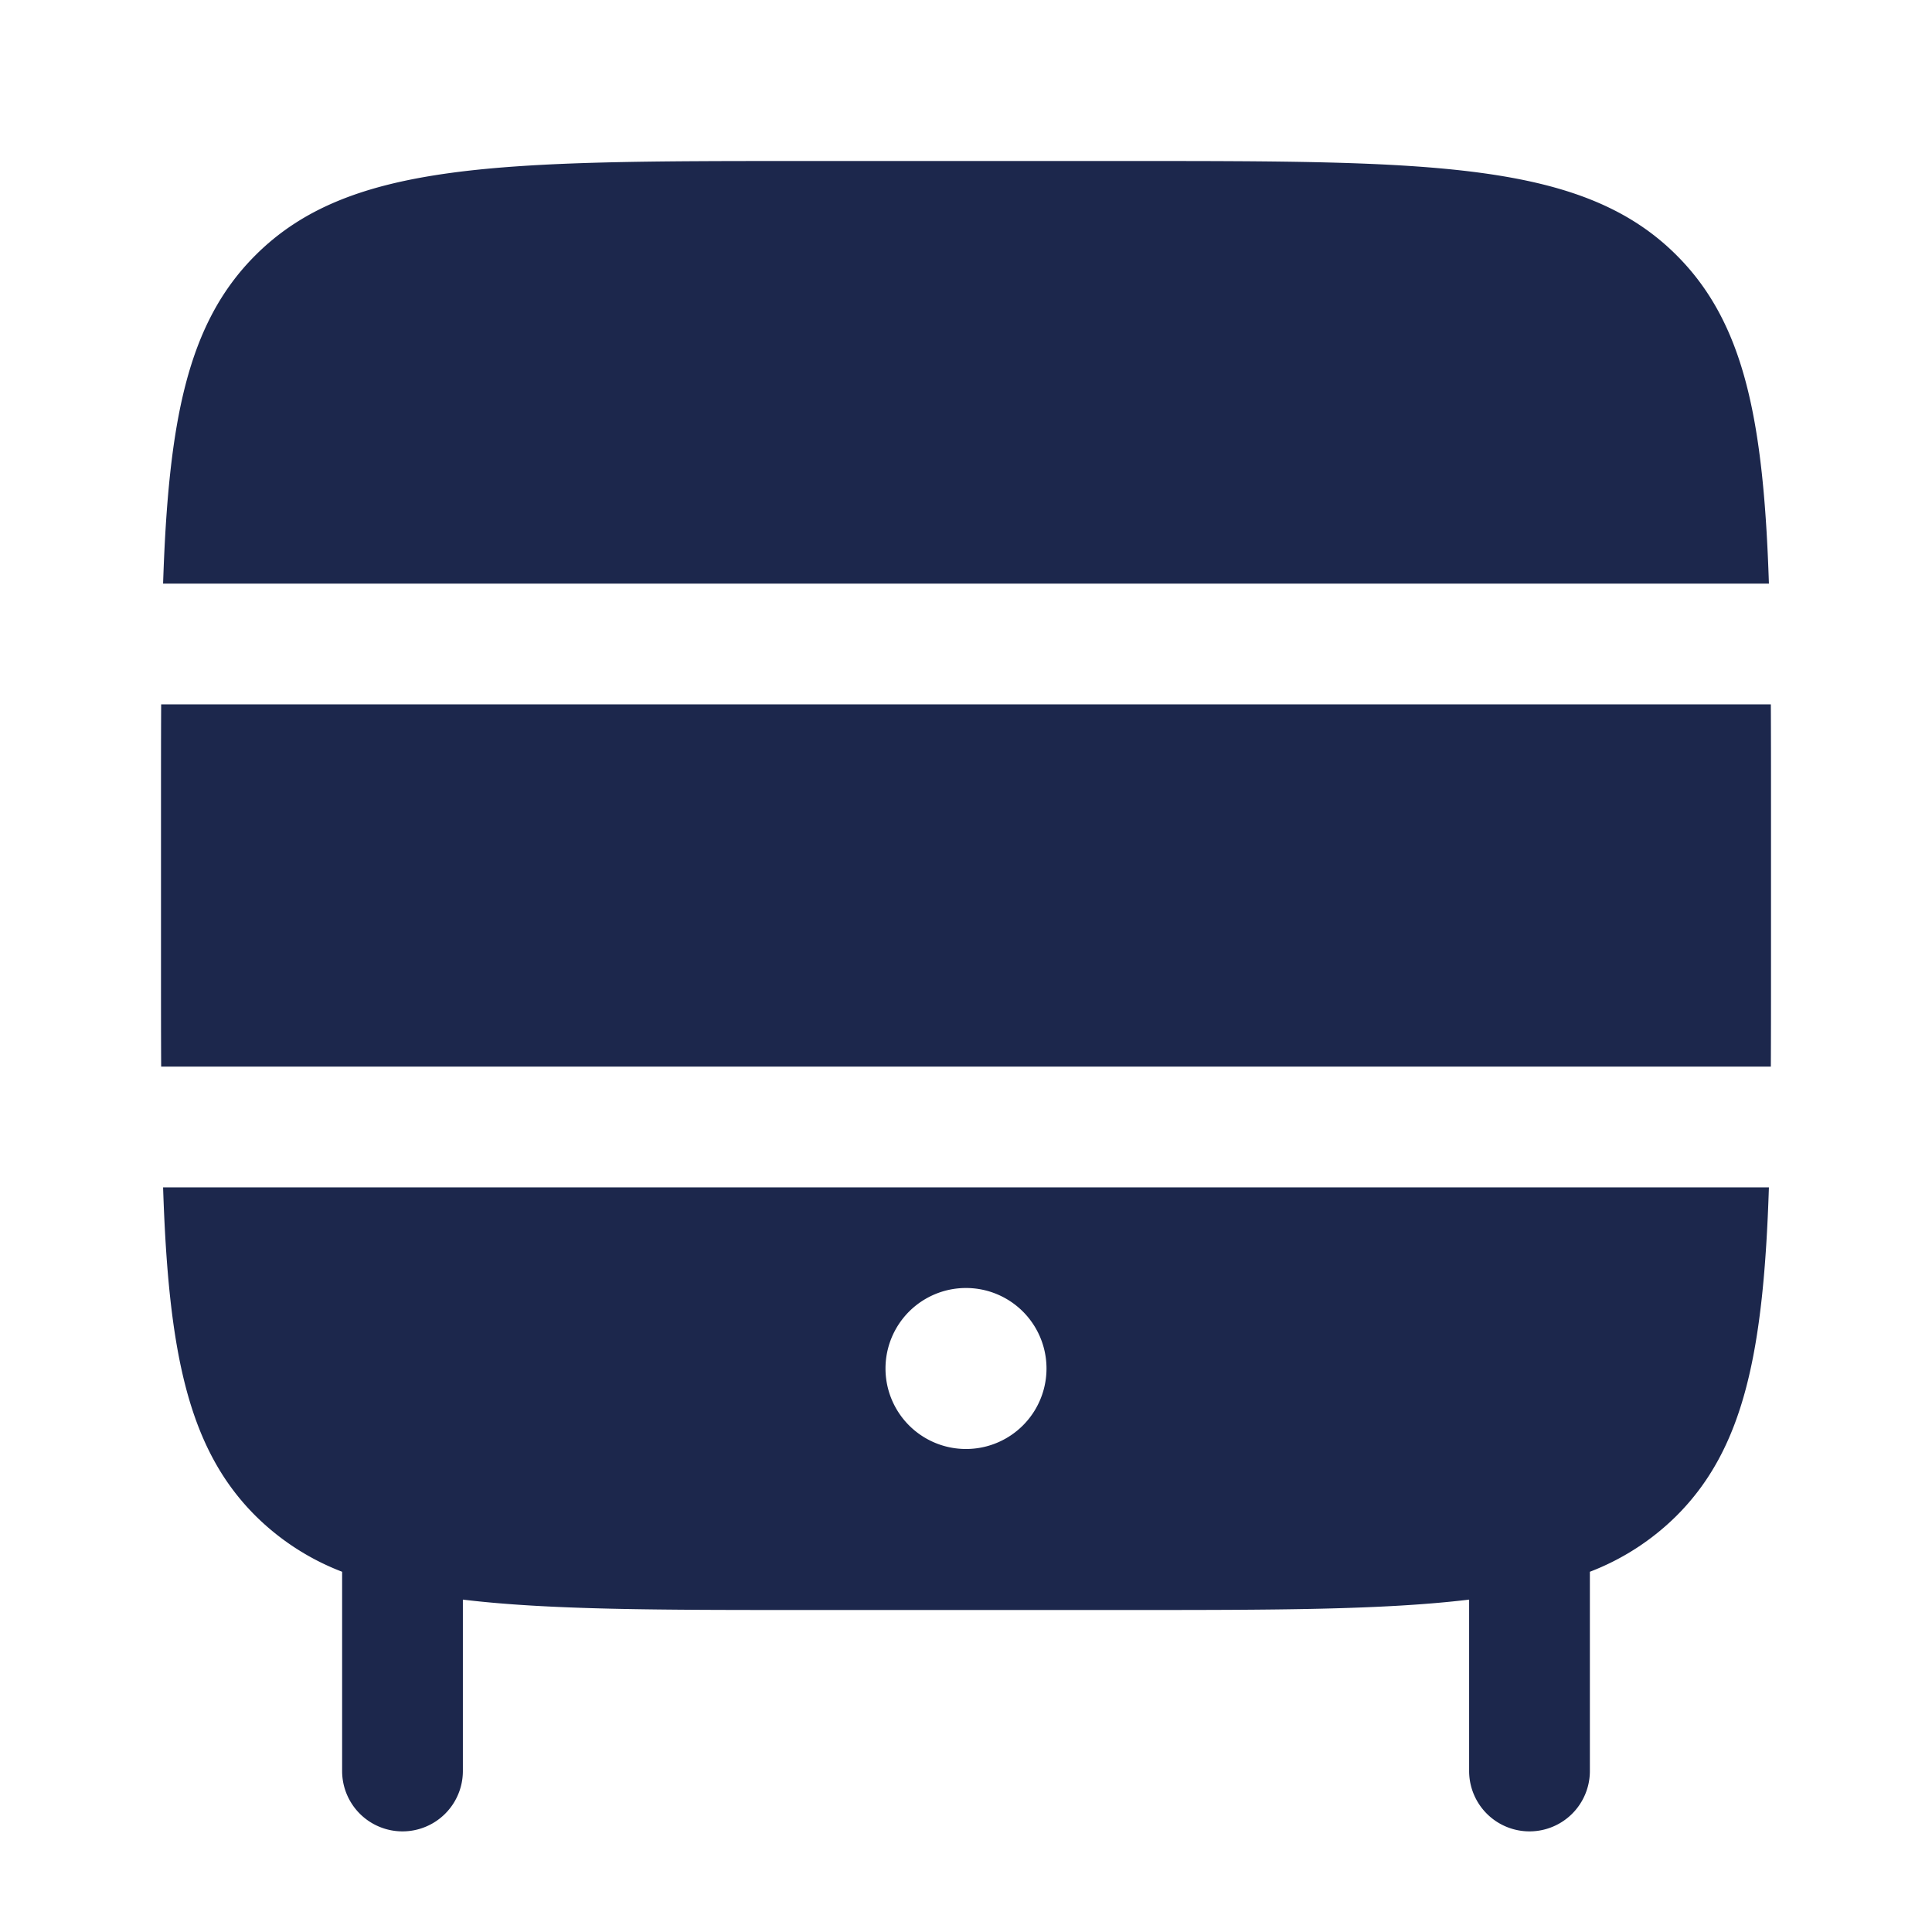 <svg xmlns="http://www.w3.org/2000/svg" width="24" height="24" fill="none">
  <path fill="#1C274C" fill-rule="evenodd" d="M21.974 7.25H2.026c.066-2.021.302-3.235 1.146-4.078C4.343 2 6.229 2 10 2h4c3.771 0 5.657 0 6.828 1.172.844.843 1.08 2.057 1.146 4.078ZM2 10c0-.442 0-.858.002-1.25h19.996C22 9.142 22 9.558 22 10v2c0 .442 0 .858-.002 1.25H2.002C2 12.858 2 12.442 2 12v-2Zm19.974 4.75H2.026c.066 2.021.302 3.235 1.146 4.078a3.1 3.1 0 0 0 1.078.697V22a.75.75 0 0 0 1.5 0v-2.129C6.82 20 8.194 20 10 20h4c1.806 0 3.18 0 4.25-.129V22a.75.75 0 0 0 1.5 0v-2.475a3.1 3.1 0 0 0 1.078-.697c.844-.843 1.08-2.057 1.146-4.078ZM13 17a1 1 0 1 1-2 0 1 1 0 0 1 2 0Z" clip-rule="evenodd"/>
</svg>

